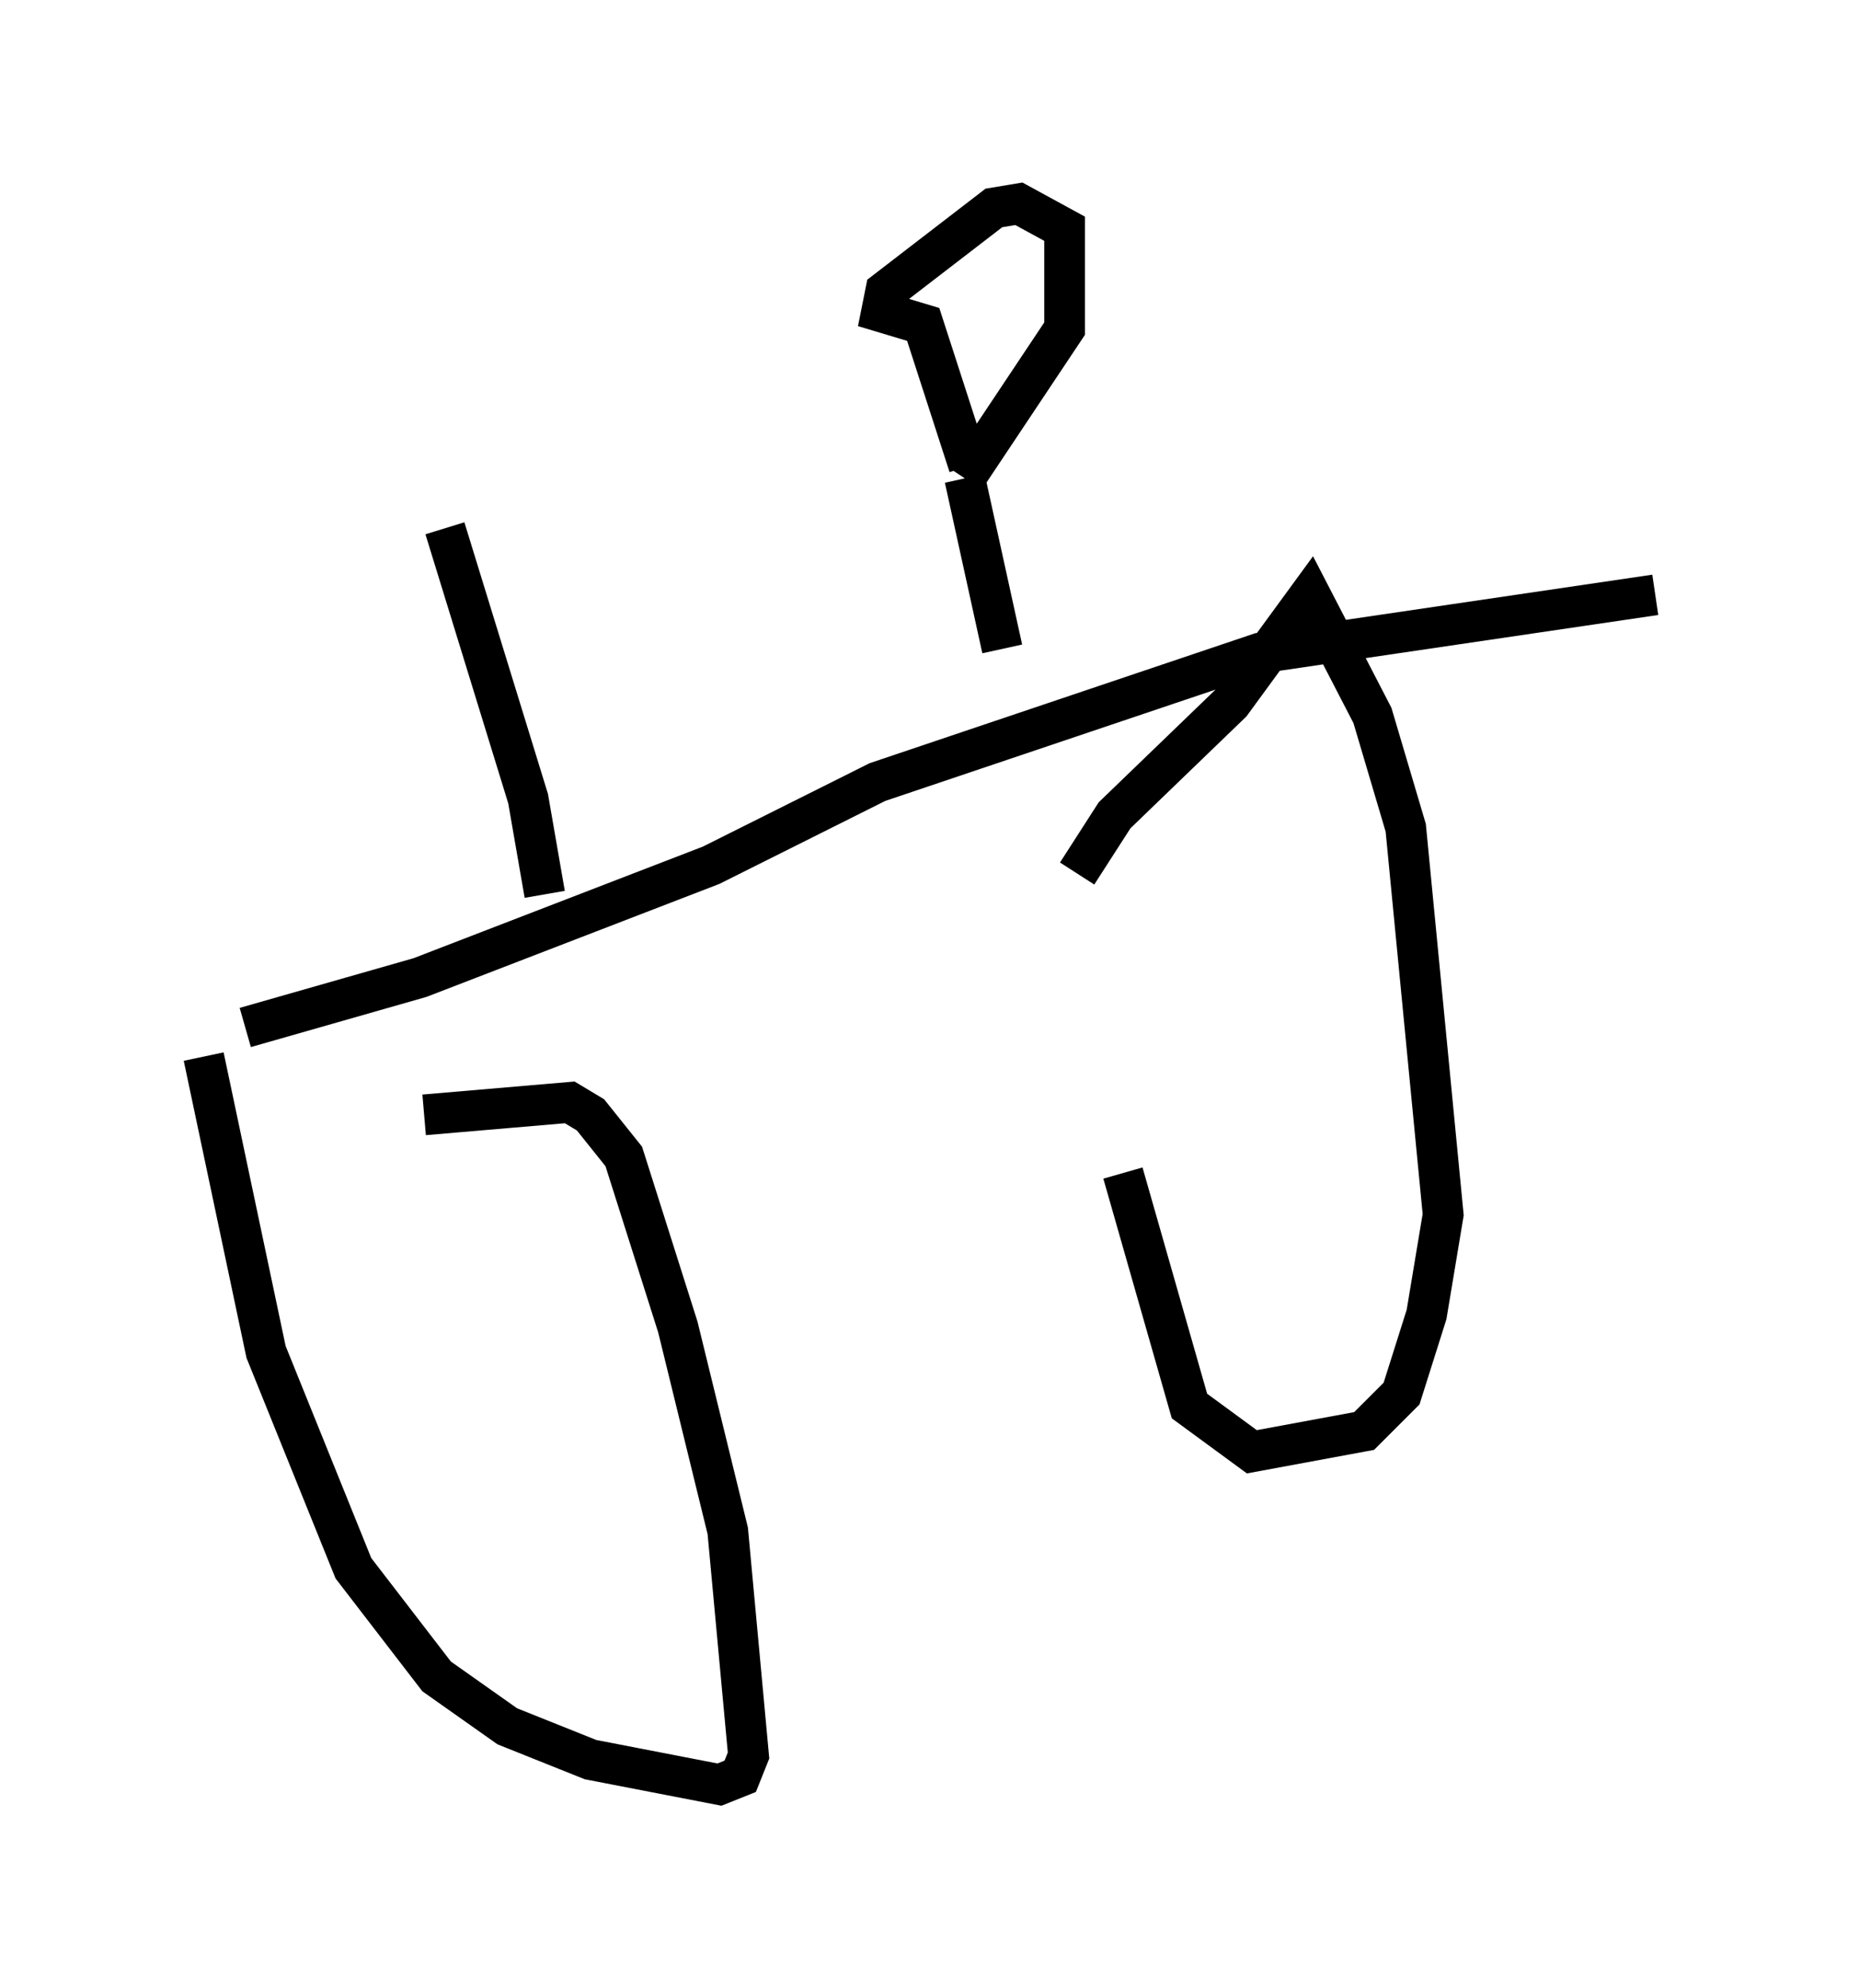 <?xml version="1.0" encoding="utf-8" ?>
<svg baseProfile="full" height="48.792" version="1.1" width="45.627" xmlns="http://www.w3.org/2000/svg" xmlns:ev="http://www.w3.org/2001/xml-events" xmlns:xlink="http://www.w3.org/1999/xlink"><defs /><rect fill="white" height="48.792" width="45.627" x="0" y="0" /><path d="M26.846, 19.496 m0.715, 9.29 l1.633, 5.717 1.531, 1.123 l2.756, -0.51 0.919, -0.919 l0.613, -1.94 0.408, -2.45 l-0.919, -9.494 -0.817, -2.756 l-1.531, -2.96 -1.94, 2.654 l-2.858, 2.756 -0.919, 1.429 m-21.438, 4.492 l1.531, 7.248 2.144, 5.308 l2.042, 2.654 1.735, 1.225 l2.042, 0.817 3.165, 0.613 l0.51, -0.204 0.204, -0.51 l-0.51, -5.513 -1.225, -5.002 l-1.327, -4.185 -0.817, -1.021 l-0.51, -0.306 -3.573, 0.306 m-4.39, -2.144 l4.288, -1.225 7.146, -2.756 l4.083, -2.042 9.392, -3.165 l9.698, -1.429 m-27.257, 7.35 l-0.408, -2.348 -2.042, -6.635 m13.679, 2.96 l-0.919, -4.185 m0.0, 0.0 l2.45, -3.675 0.0, -2.45 l-1.123, -0.613 -0.613, 0.102 l-2.654, 2.042 -0.102, 0.51 l1.021, 0.306 1.123, 3.471 " fill="none" stroke="black" stroke-width="1" /></svg>